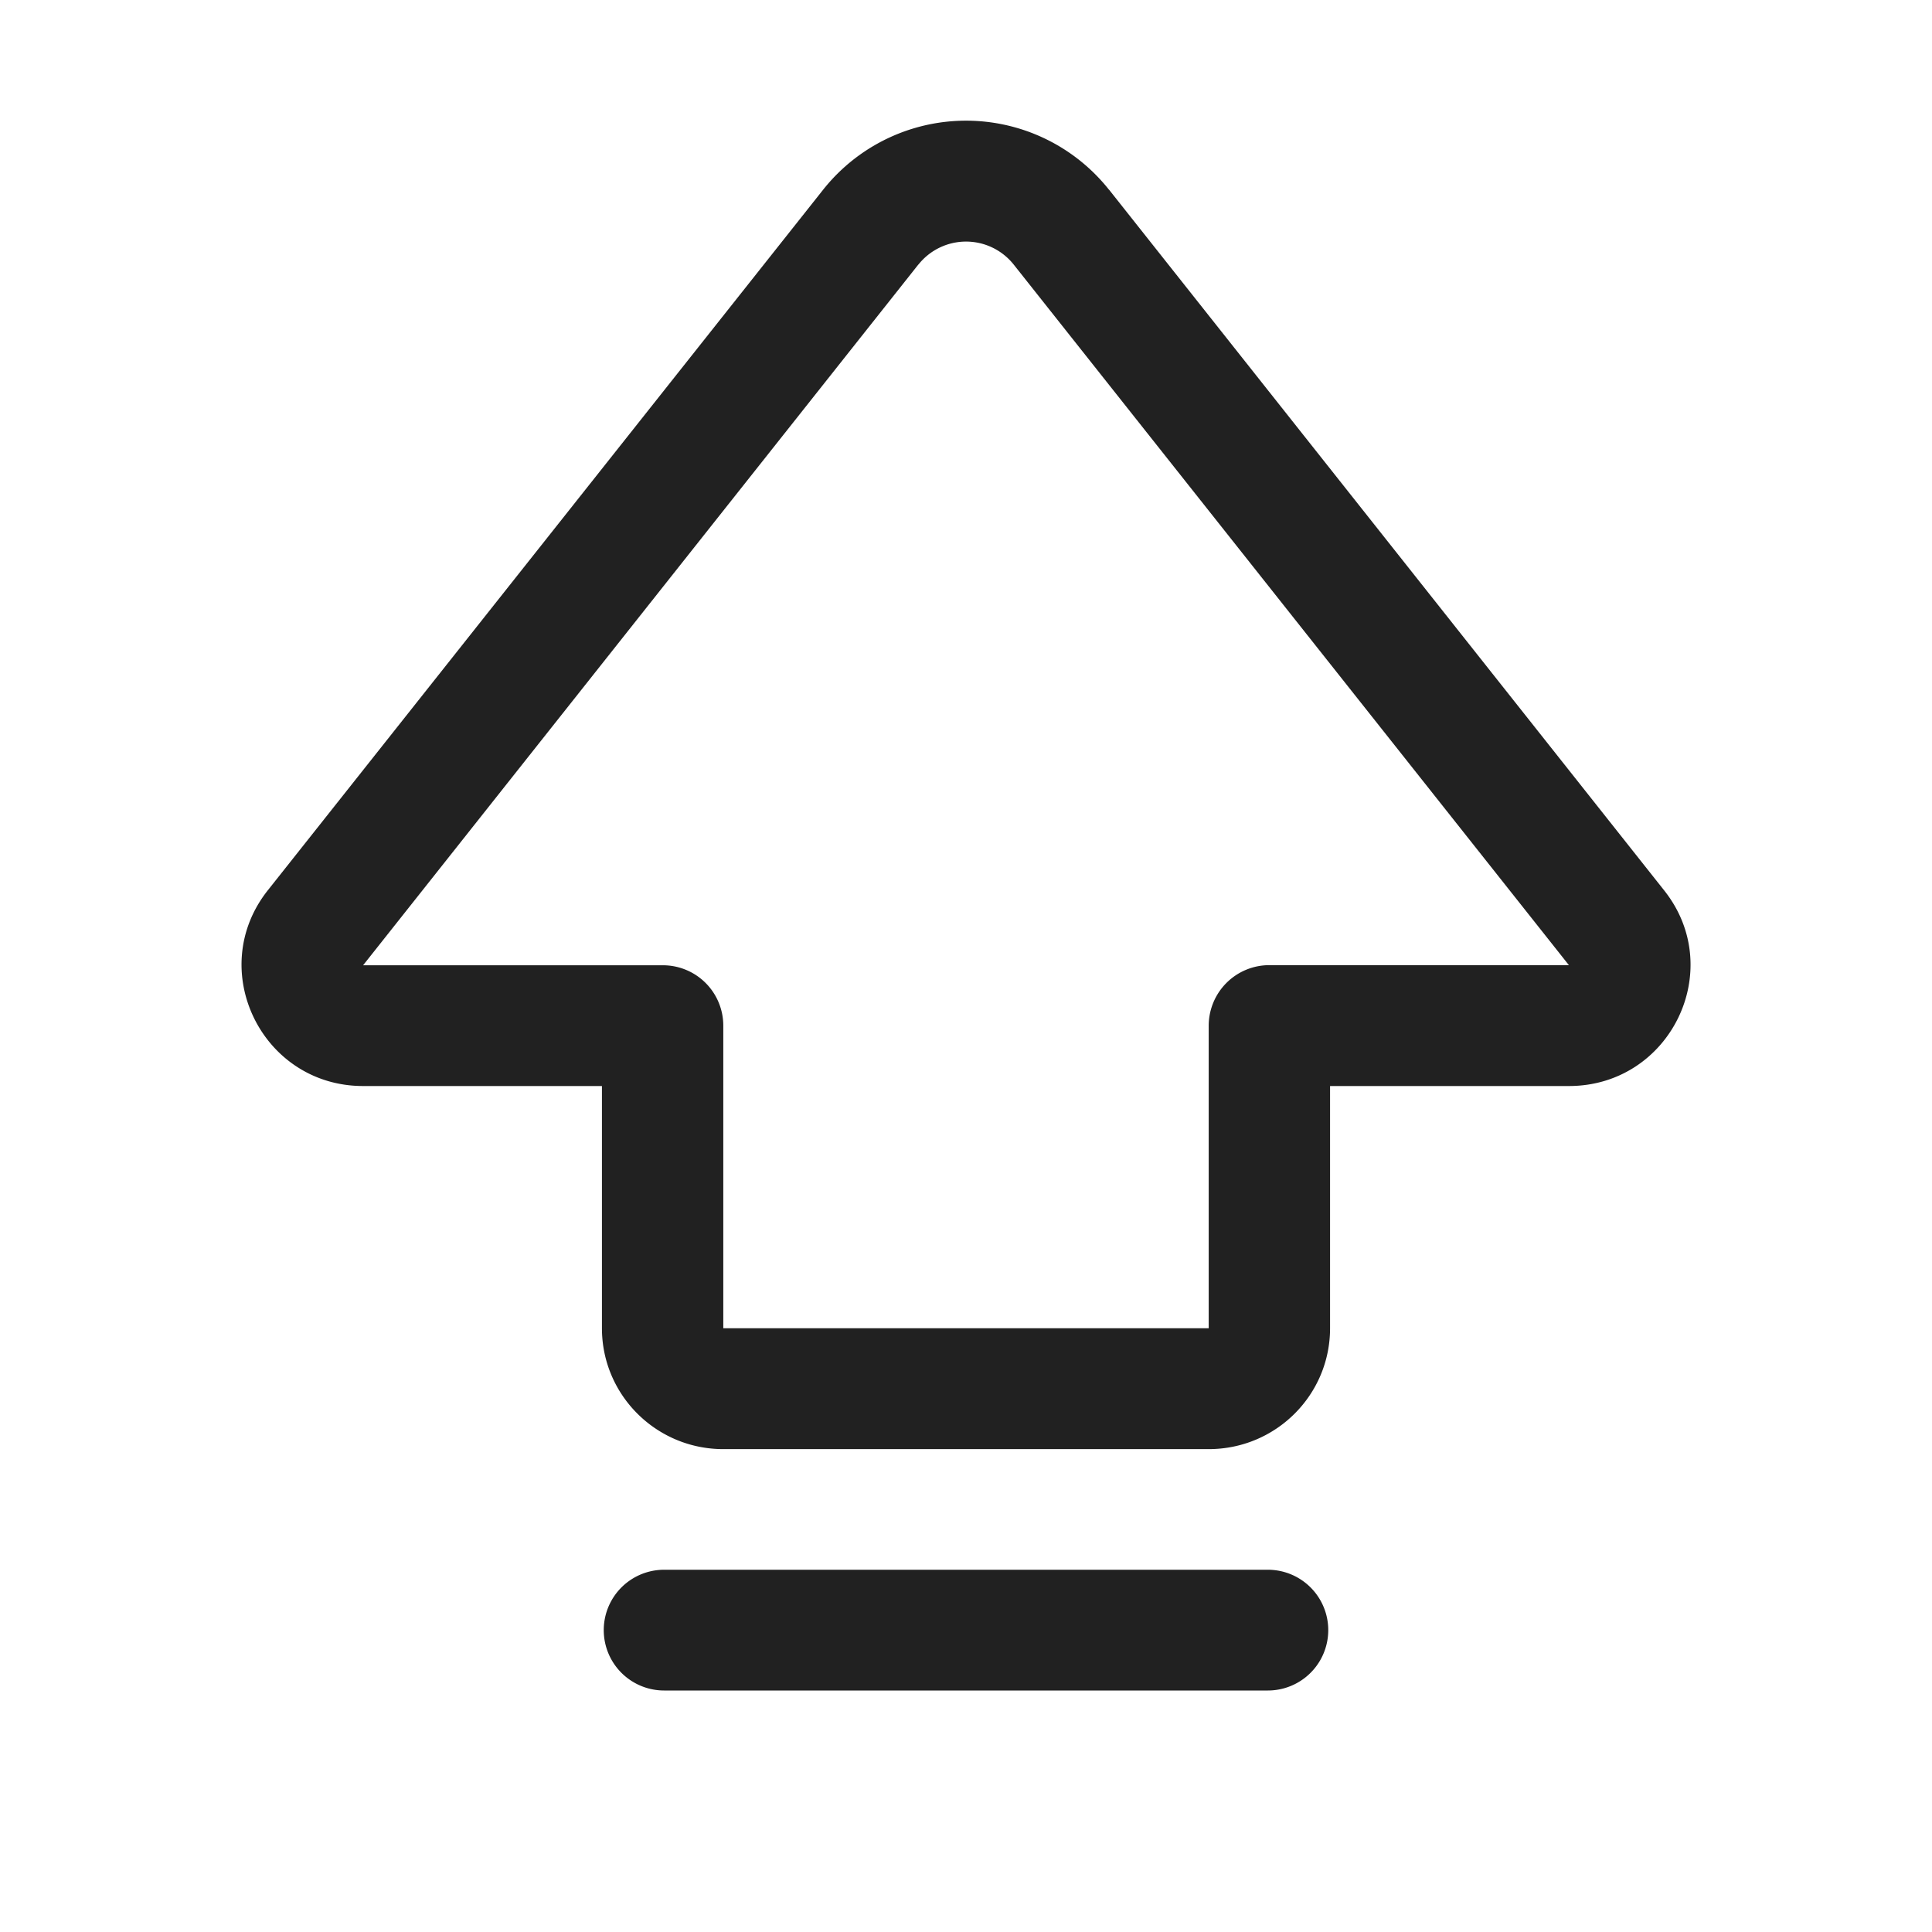 <svg viewBox="0 0 16 16" fill="none" xmlns="http://www.w3.org/2000/svg" height="1em" width="1em">
  <path d="M7.606 2.191a.504.504 0 0 1 .789 0l4.598 5.802h-2.48a.502.502 0 0 0-.503.5V11H5.99V8.494a.5.5 0 0 0-.502-.5H3.007L7.606 2.19Zm1.578-.62a1.511 1.511 0 0 0-2.367 0L2.218 7.373c-.52.656-.05 1.621.789 1.621h1.978V11c0 .553.45 1.001 1.005 1.001h4.02c.556 0 1.005-.448 1.005-1.001V8.994h1.978c.84 0 1.31-.964.789-1.62L9.184 1.57ZM5.5 13a.5.5 0 0 0 0 1h5a.5.5 0 0 0 0-1h-5Z" fill="#212121"/>
</svg>
